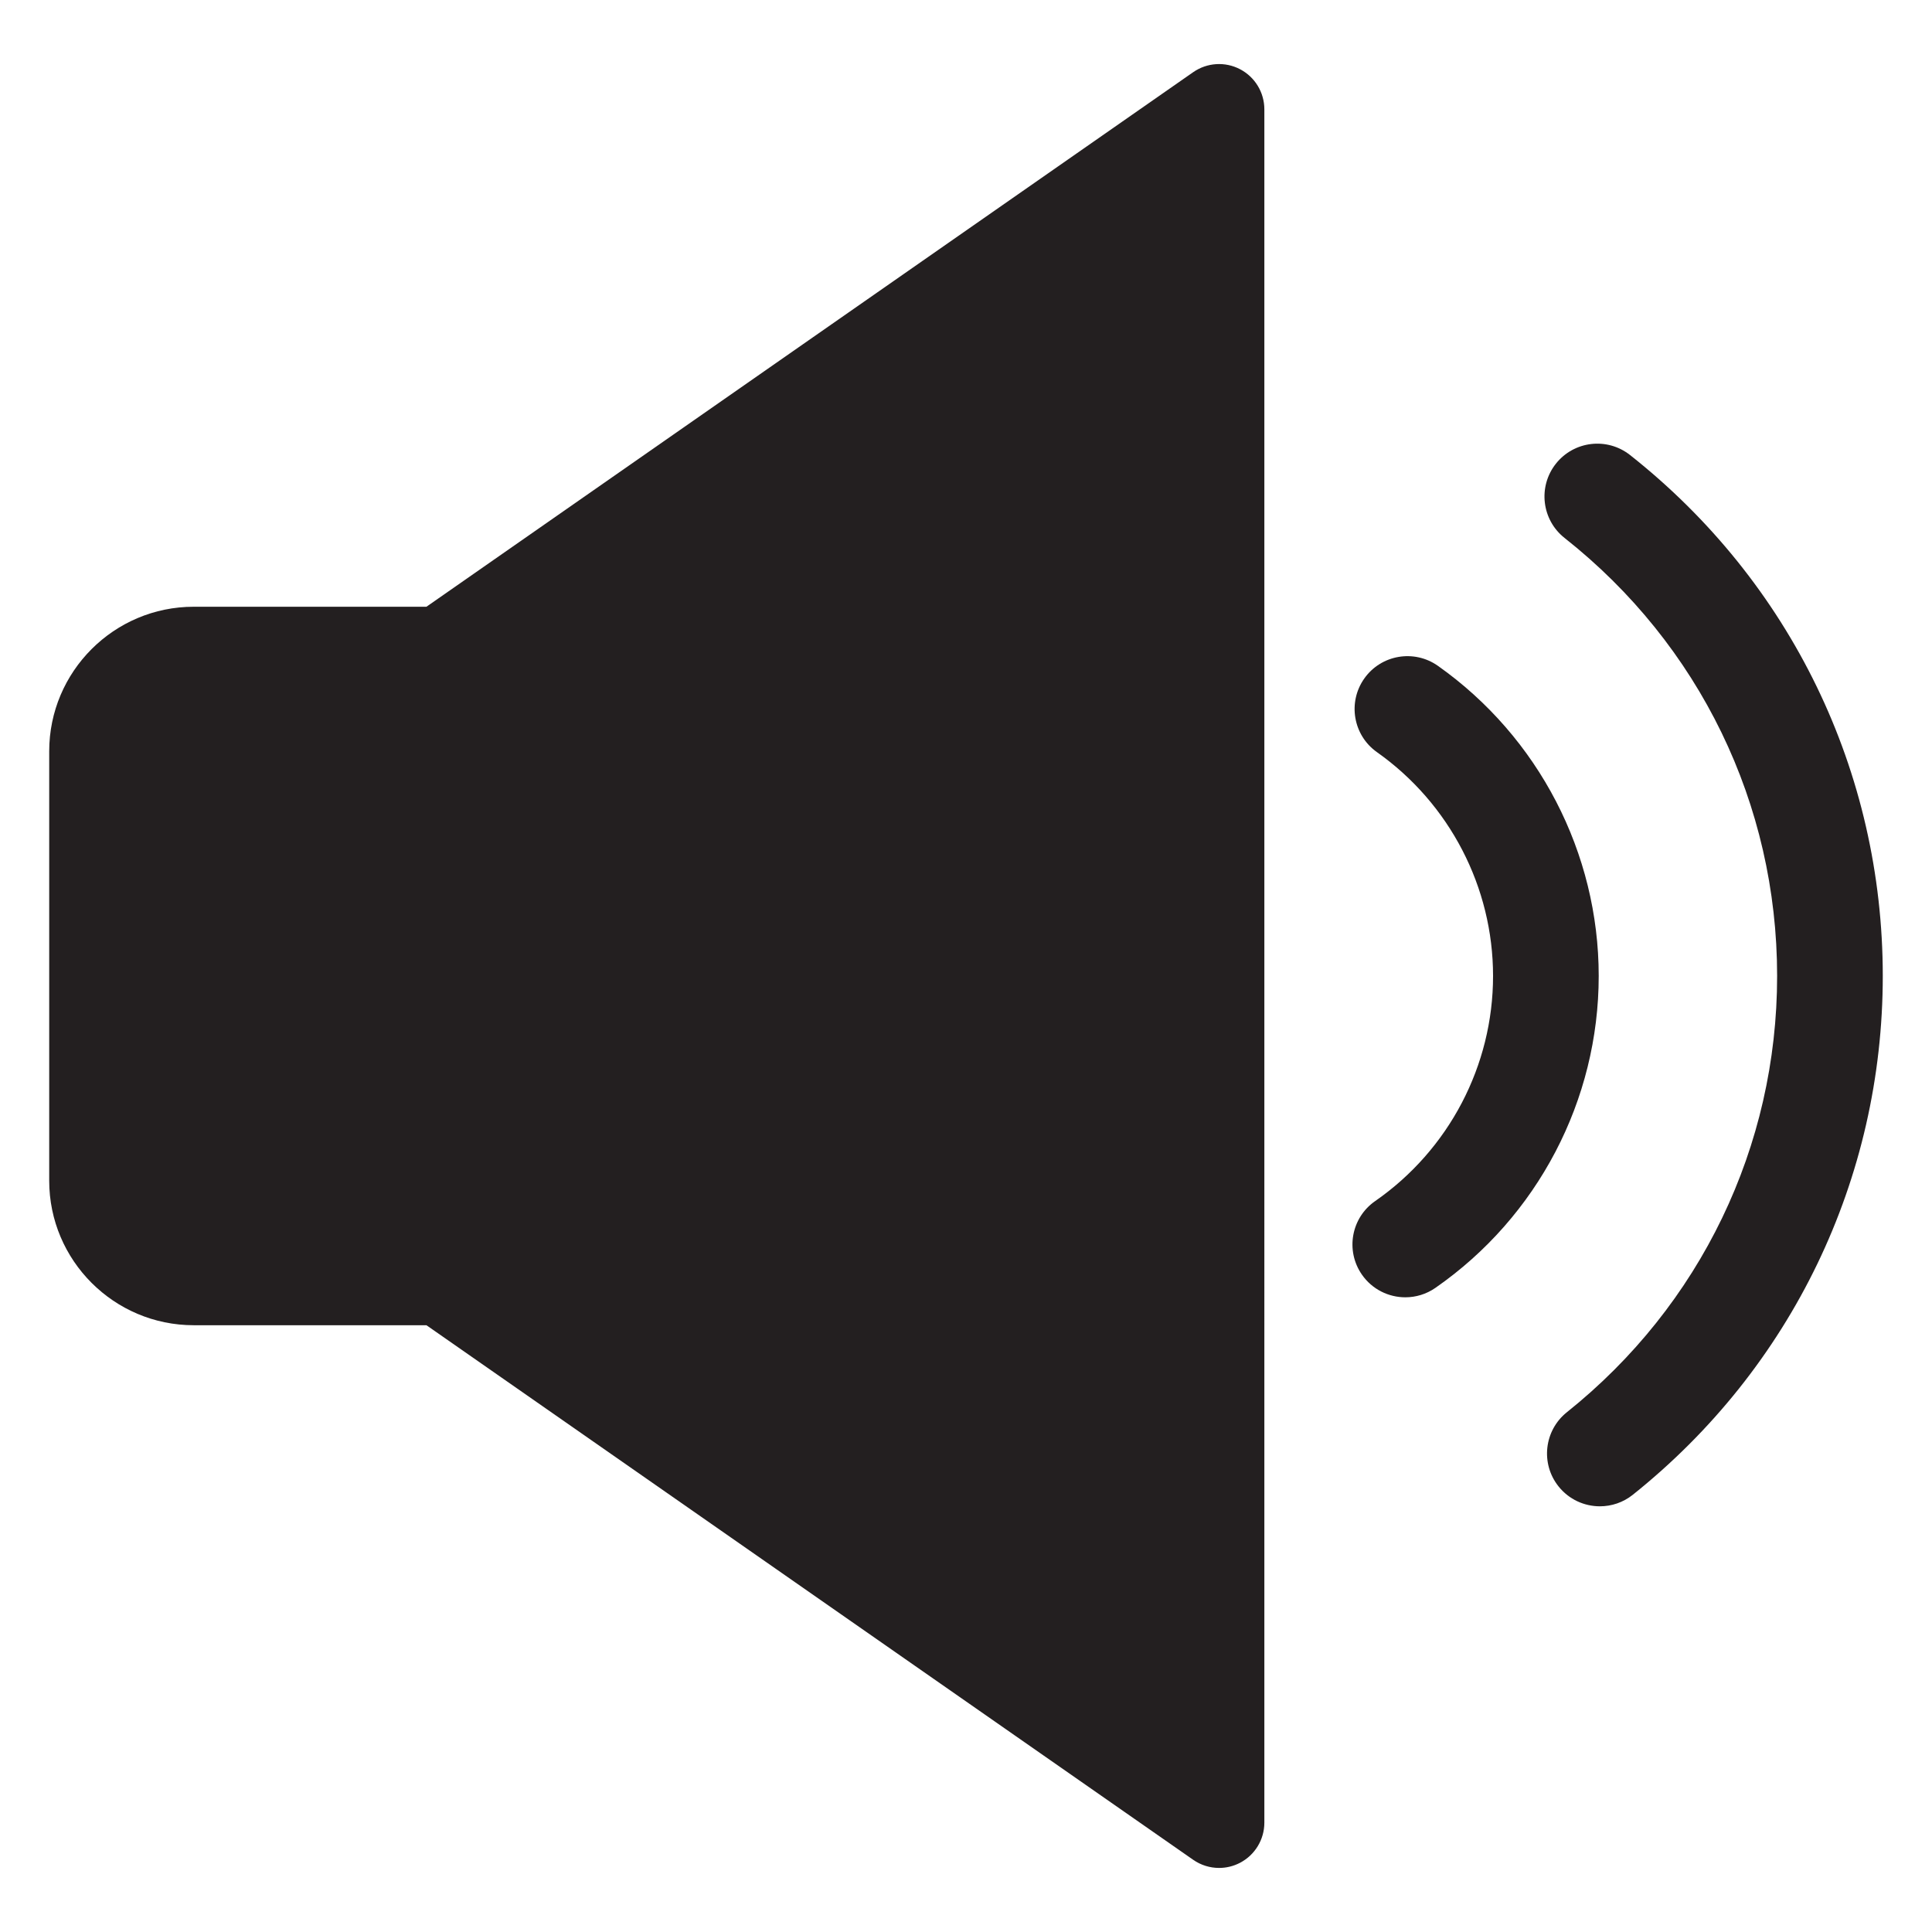 <?xml version="1.0" encoding="utf-8"?>
<!-- Generator: Adobe Illustrator 16.0.3, SVG Export Plug-In . SVG Version: 6.00 Build 0)  -->
<!DOCTYPE svg PUBLIC "-//W3C//DTD SVG 1.1//EN" "http://www.w3.org/Graphics/SVG/1.1/DTD/svg11.dtd">
<svg version="1.1" id="Layer_1" xmlns="http://www.w3.org/2000/svg" xmlns:xlink="http://www.w3.org/1999/xlink" x="0px" y="0px"
	 width="127.999px" height="128px" viewBox="0 0 127.999 128" style="enable-background:new 0 0 127.999 128;" xml:space="preserve"
	>
<style type="text/css">
<![CDATA[
	.st0{fill:#231F20;}
]]>
</style>
<g>
	<path class="st0" d="M82.154,4.585c-0.992-0.519-2.188-0.44-3.104,0.198L28.252,40.198H12.834c-5.279,0-9.574,4.295-9.574,9.575
		v28.453c0,5.278,4.295,9.573,9.574,9.573h15.418l50.799,35.417c0.512,0.357,1.113,0.539,1.715,0.539
		c0.475,0,0.951-0.112,1.389-0.341c0.99-0.517,1.611-1.542,1.611-2.659V7.244C83.766,6.127,83.145,5.102,82.154,4.585z"/>
	<path class="st0" d="M107.994,30.147c-1.518-1.198-3.717-0.939-4.916,0.578c-1.197,1.517-0.939,3.718,0.578,4.916
		c8.949,7.067,14.082,17.645,14.082,29.019c0,11.296-5.076,21.83-13.928,28.902c-1.51,1.206-1.758,3.409-0.551,4.919
		c0.691,0.865,1.709,1.315,2.736,1.315c0.768,0,1.539-0.25,2.184-0.766c10.523-8.407,16.559-20.936,16.559-34.371
		C124.738,51.131,118.637,38.551,107.994,30.147z"/>
	<path class="st0" d="M95.266,44.114c-1.58-1.115-3.764-0.74-4.879,0.838c-1.115,1.579-0.74,3.763,0.838,4.879
		c4.818,3.404,7.693,8.948,7.693,14.829c0,5.939-2.92,11.516-7.812,14.915c-1.588,1.103-1.98,3.284-0.877,4.871
		c0.68,0.979,1.77,1.503,2.877,1.503c0.689,0,1.385-0.203,1.994-0.626c6.773-4.707,10.818-12.432,10.818-20.663
		C105.918,56.51,101.936,48.829,95.266,44.114z"/>
</g>
</svg>
